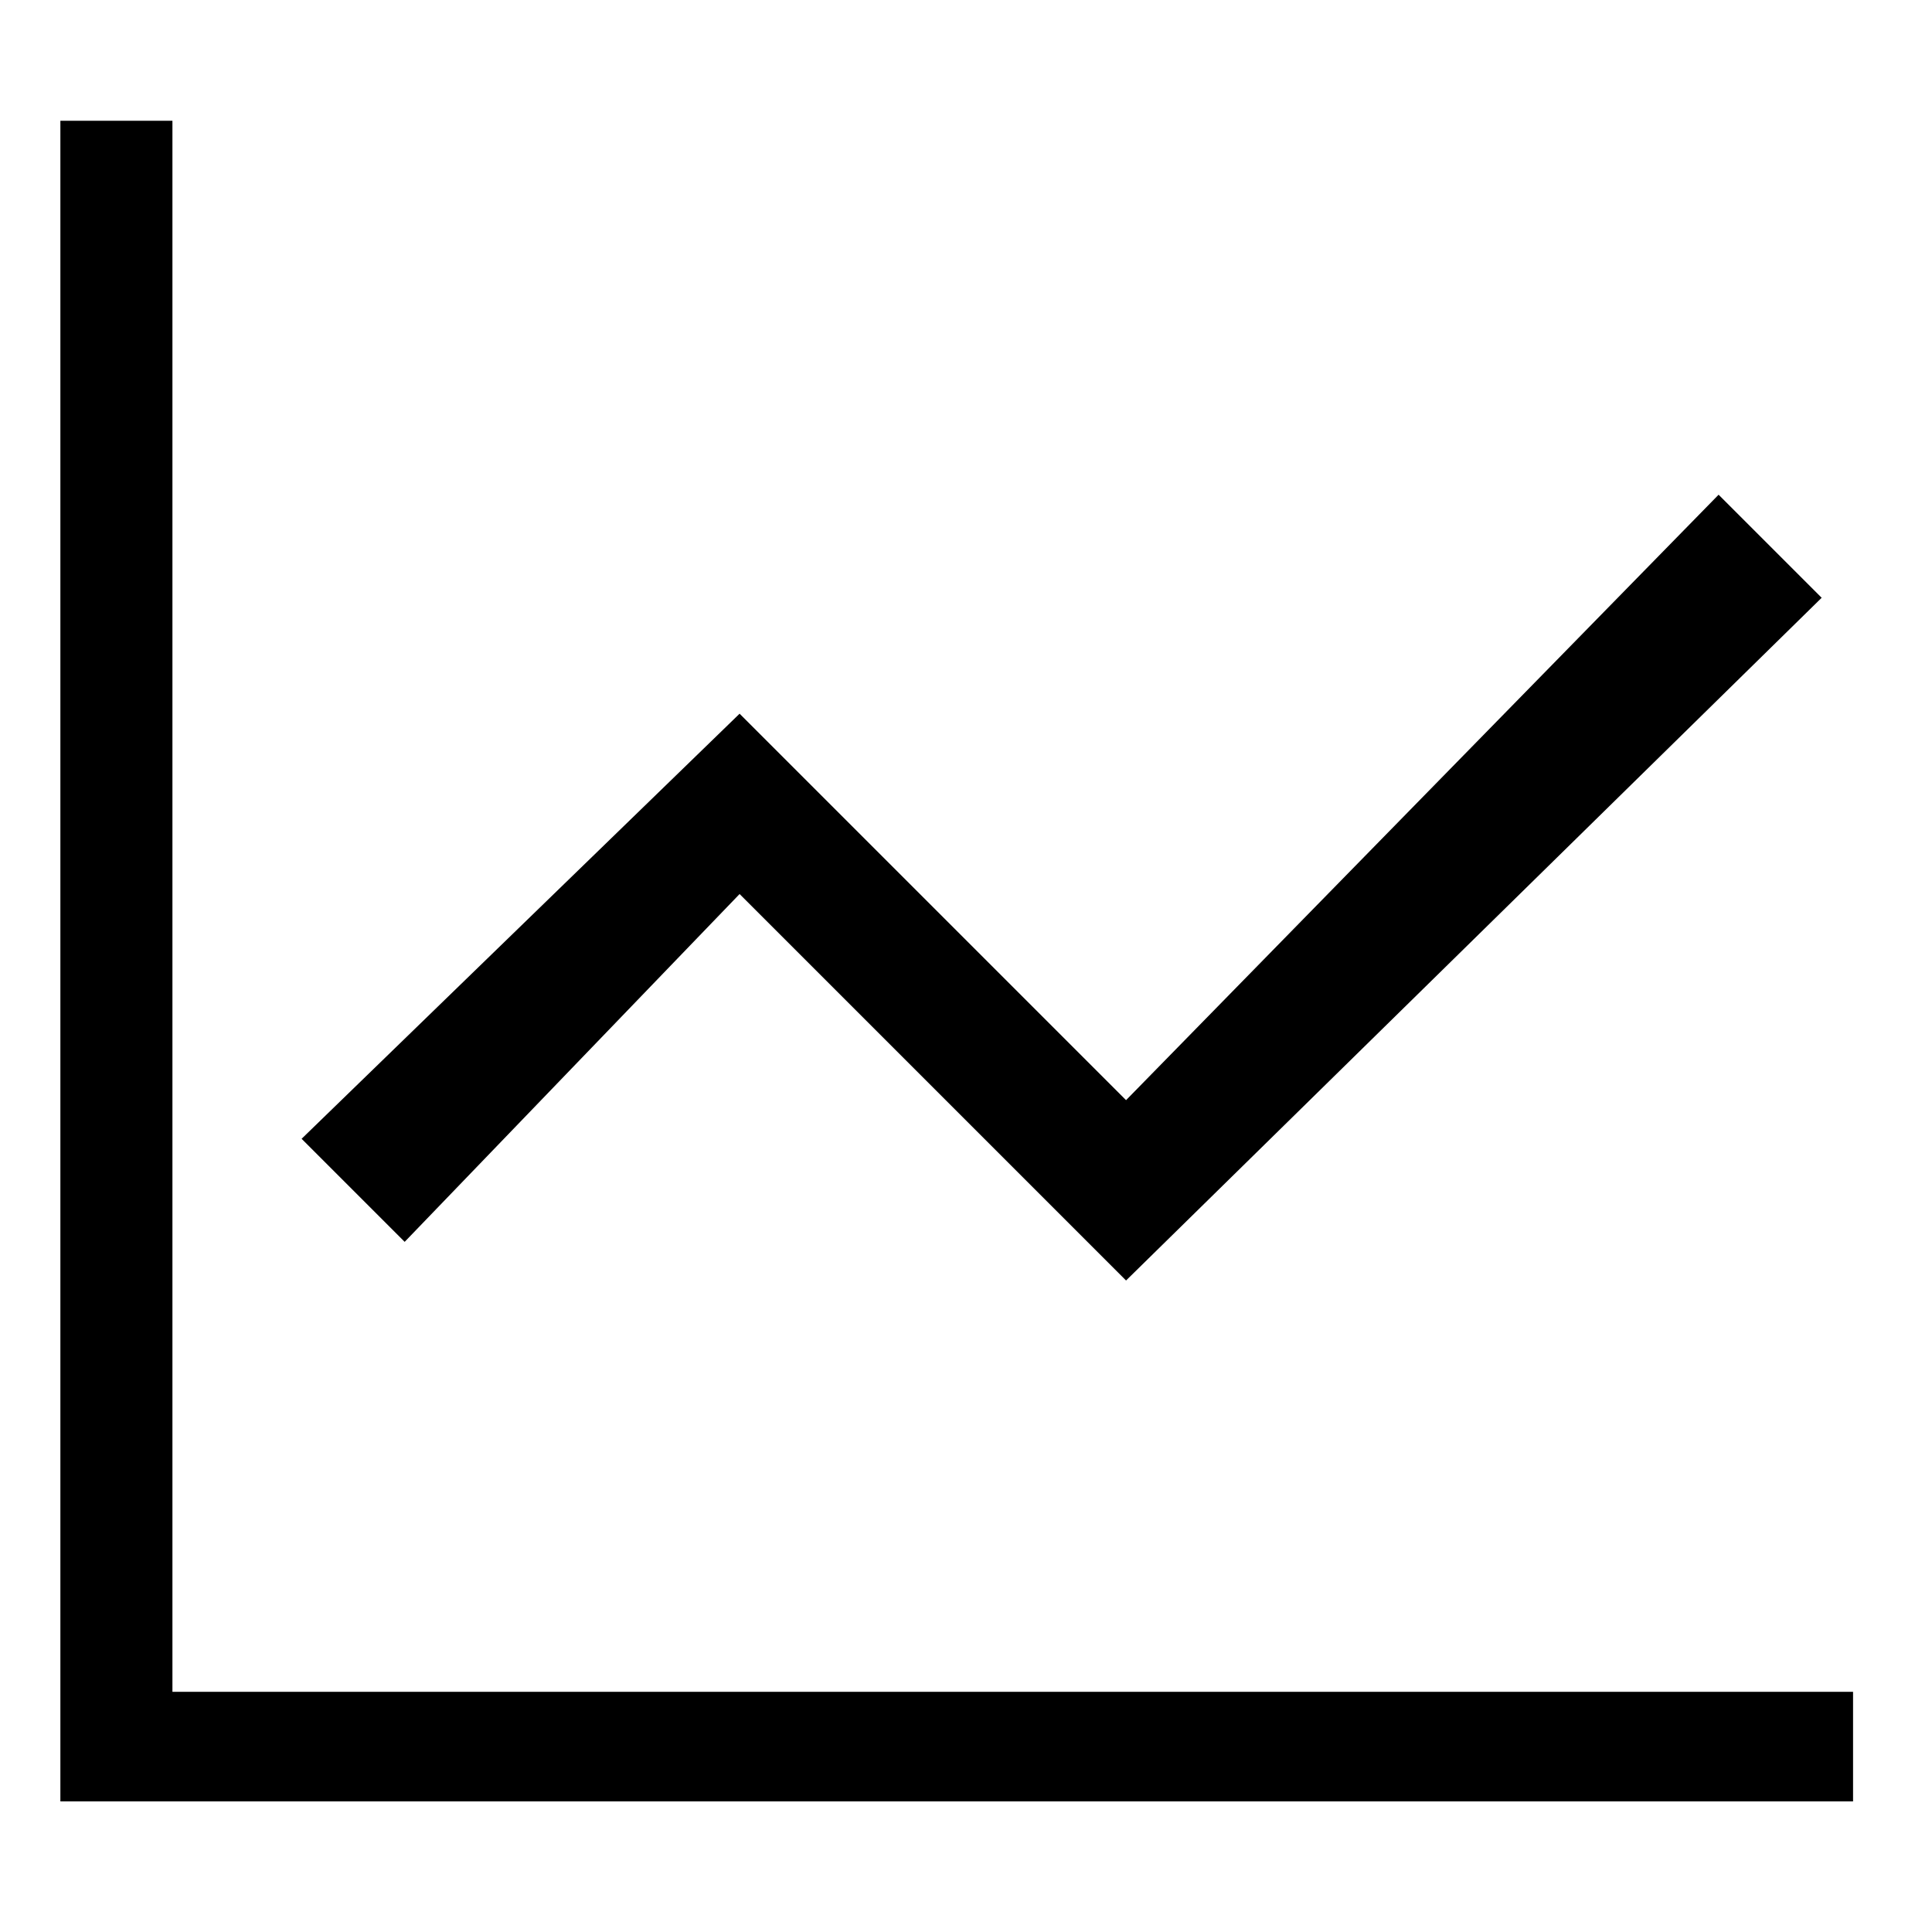 ﻿<?xml version="1.0" encoding="utf-8"?>
<svg width="64px" height="64px" viewBox="0 0 64 64" version="1.1" xmlns="http://www.w3.org/2000/svg" xmlns:xlink="http://www.w3.org/1999/xlink">
  <g fill-rule="evenodd">
    <path d="M24.5,29.616 L13.405,41.138 L9.991,37.724 L24.5,23.642 L37.302,36.444 L56.931,16.388 L60.345,19.802 L37.302,42.418 L24.5,29.616 Z M5.712,59.673 L2,59.673 L2,4 L5.712,4 L5.712,56.043 L61.385,56.043 L61.385,59.673 L5.712,59.673 L5.712,59.673 Z" fill-rule="nonzero"></path>
  </g>
</svg>
